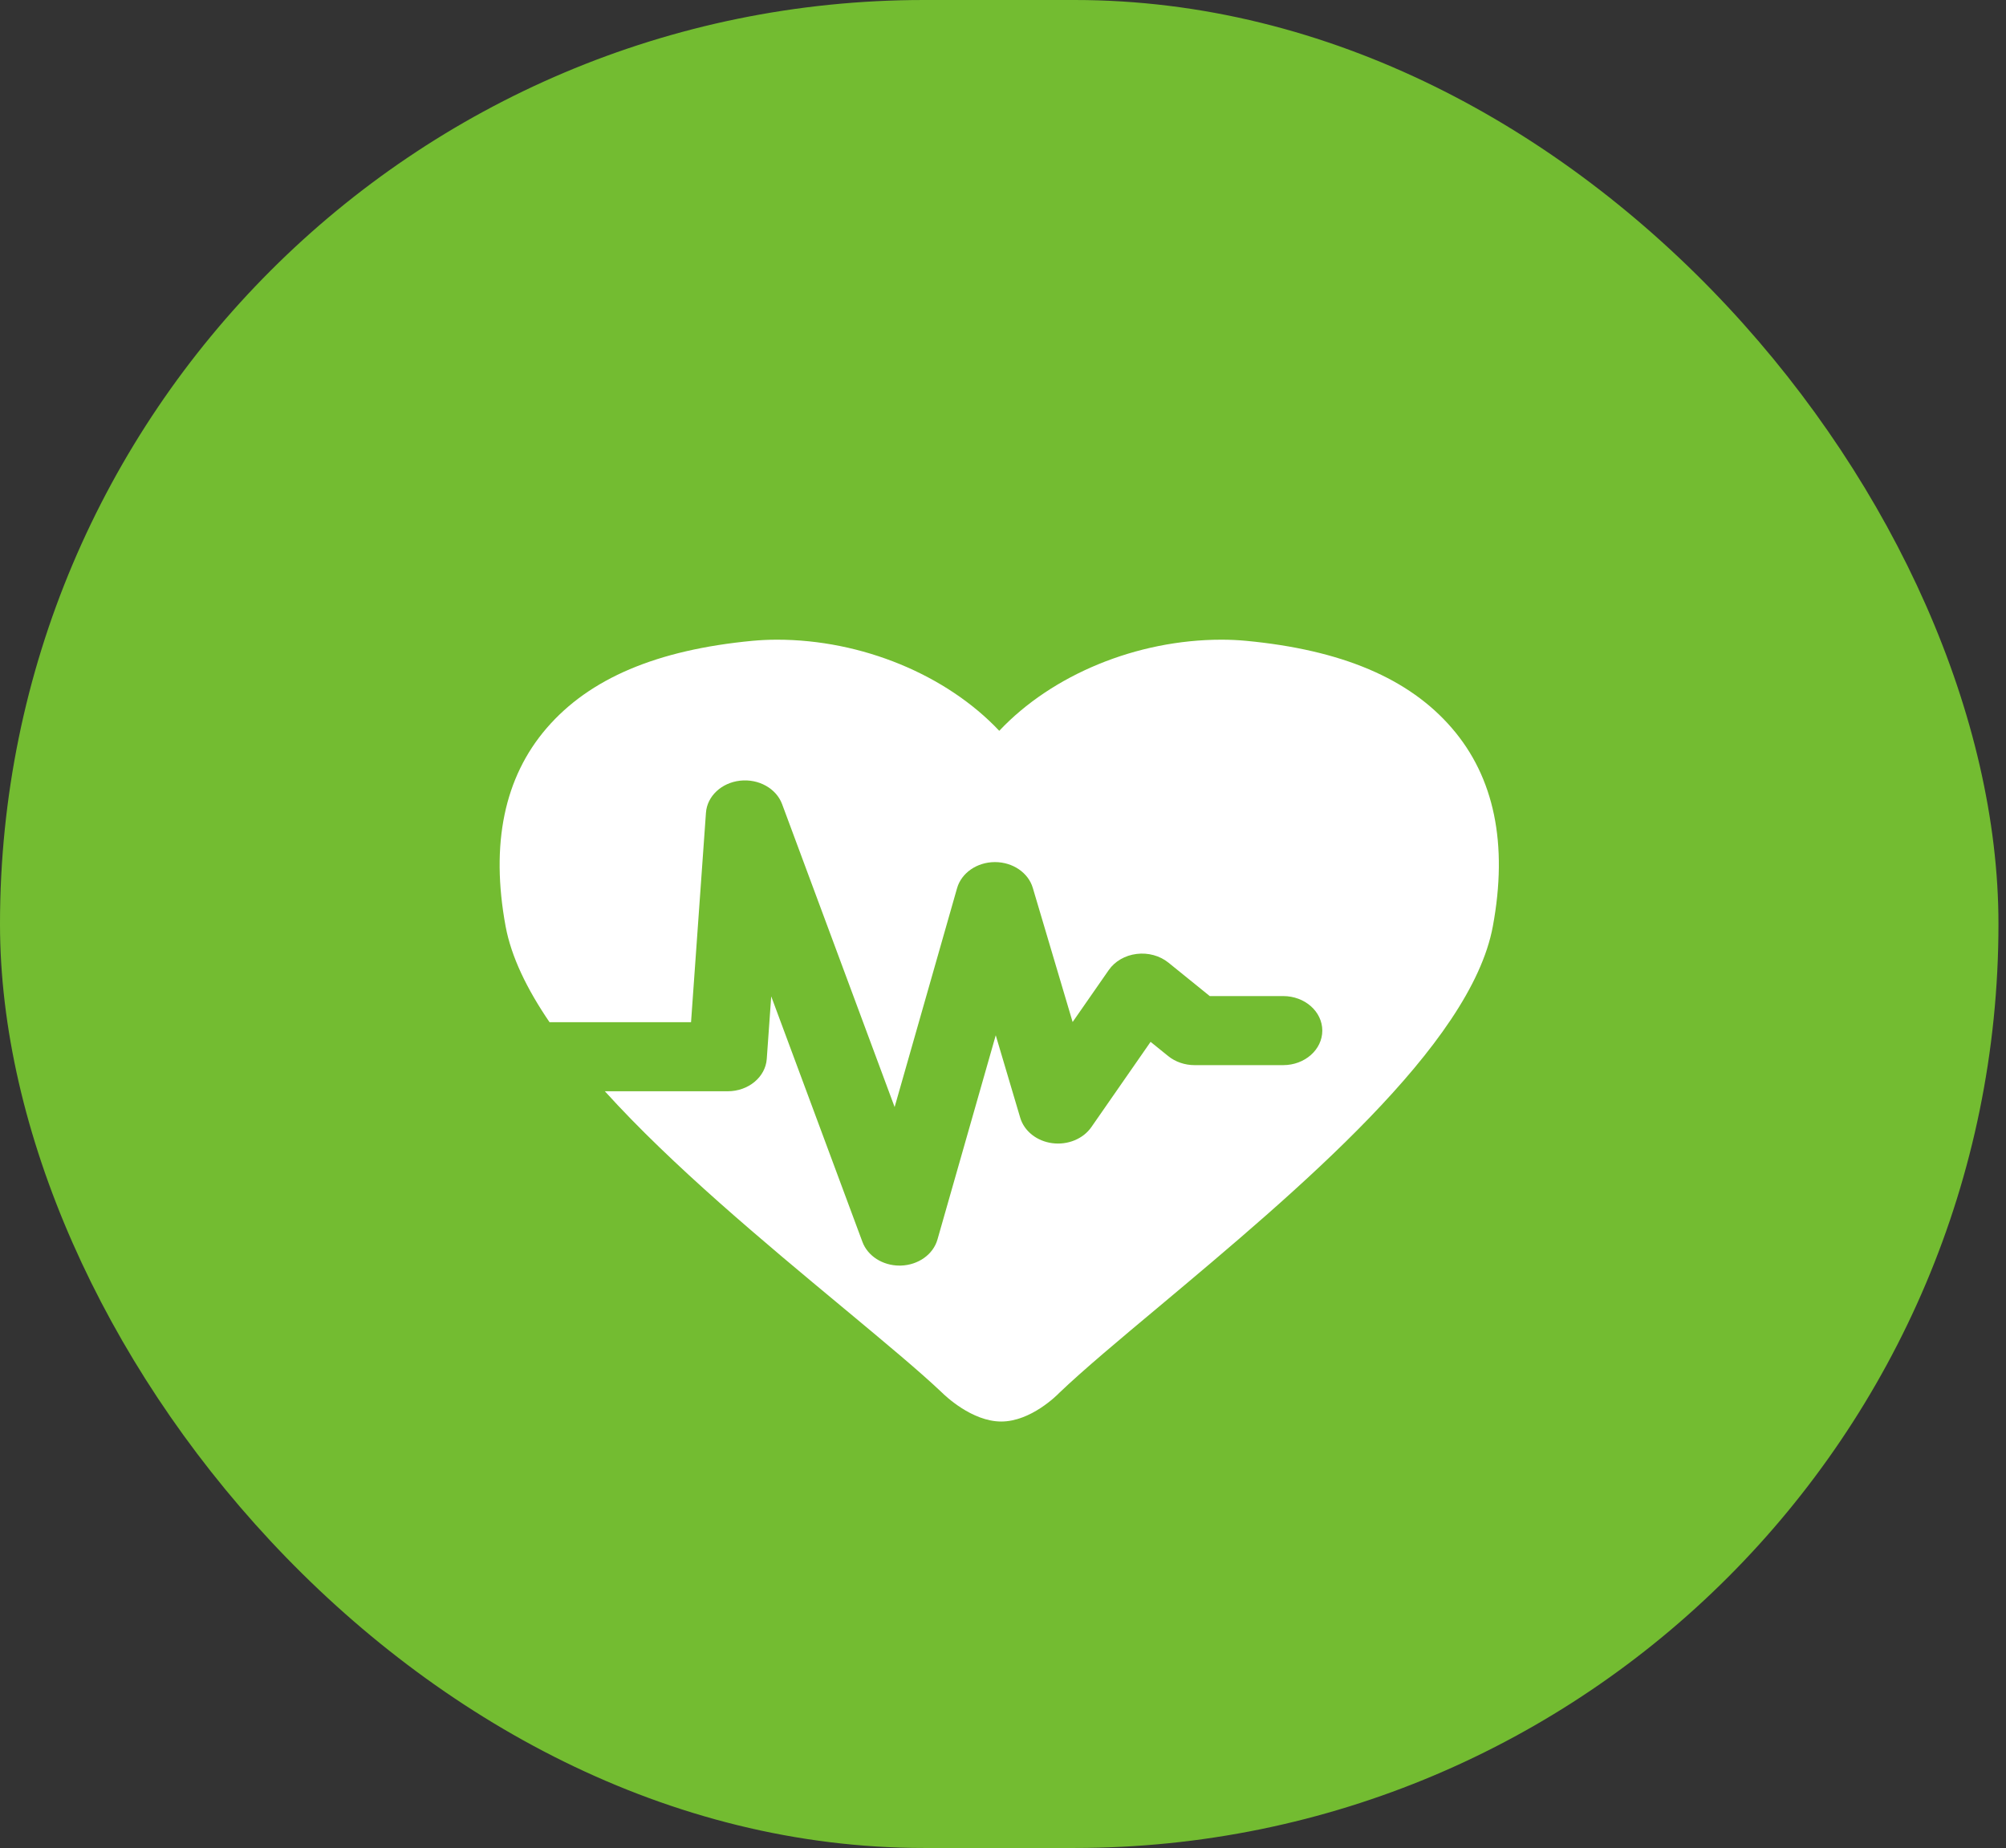 <svg width="127" height="117" viewBox="0 0 127 117" fill="none" xmlns="http://www.w3.org/2000/svg">
<rect x="0" y="0" width="127" height="117" fill="#333333" stroke="none"/>
<rect width="126.523" height="116.991" rx="58.495" fill="#73BC31"/>
<path d="M91.917 46.093C89.208 42.949 84.945 41.142 78.879 40.568C78.387 40.523 77.869 40.497 77.336 40.497C71.956 40.497 66.598 42.725 63.263 46.266C59.925 42.725 54.568 40.497 49.192 40.497C48.659 40.497 48.143 40.523 47.642 40.568C41.585 41.142 37.323 42.95 34.612 46.092C31.924 49.207 31.048 53.43 32.01 58.644C32.369 60.578 33.363 62.621 34.791 64.713H43.75L44.694 51.454C44.768 50.408 45.673 49.556 46.85 49.423C48.028 49.29 49.146 49.914 49.516 50.91L56.639 70.084L60.592 56.228C60.868 55.261 61.851 54.581 62.98 54.577C62.984 54.577 62.989 54.577 62.992 54.577C64.117 54.577 65.101 55.247 65.386 56.208L67.908 64.702L70.195 61.412C70.581 60.856 71.228 60.481 71.96 60.391C72.692 60.3 73.431 60.503 73.976 60.944L76.59 63.059H81.24C82.606 63.059 83.715 64.037 83.715 65.245C83.715 66.452 82.606 67.431 81.24 67.431H75.628C75.009 67.431 74.413 67.226 73.956 66.856L72.844 65.957L69.095 71.353C68.576 72.099 67.603 72.5 66.623 72.372C65.642 72.244 64.843 71.611 64.591 70.764L63.041 65.541L59.351 78.47C59.082 79.414 58.139 80.086 57.038 80.121C57.008 80.121 56.979 80.122 56.95 80.122C55.884 80.122 54.933 79.518 54.599 78.617L48.826 63.078L48.544 67.037C48.462 68.188 47.381 69.085 46.074 69.085H38.293C42.586 73.825 48.351 78.614 53.413 82.82L53.617 82.989C56.098 85.054 58.241 86.835 59.637 88.162C59.826 88.348 61.527 89.993 63.389 89.993C65.263 89.993 66.927 88.324 67.078 88.164C68.562 86.743 70.969 84.729 73.347 82.743C82.157 75.361 93.122 66.175 94.512 58.641C95.478 53.431 94.607 49.21 91.917 46.093Z" fill="white"/>
</svg>
